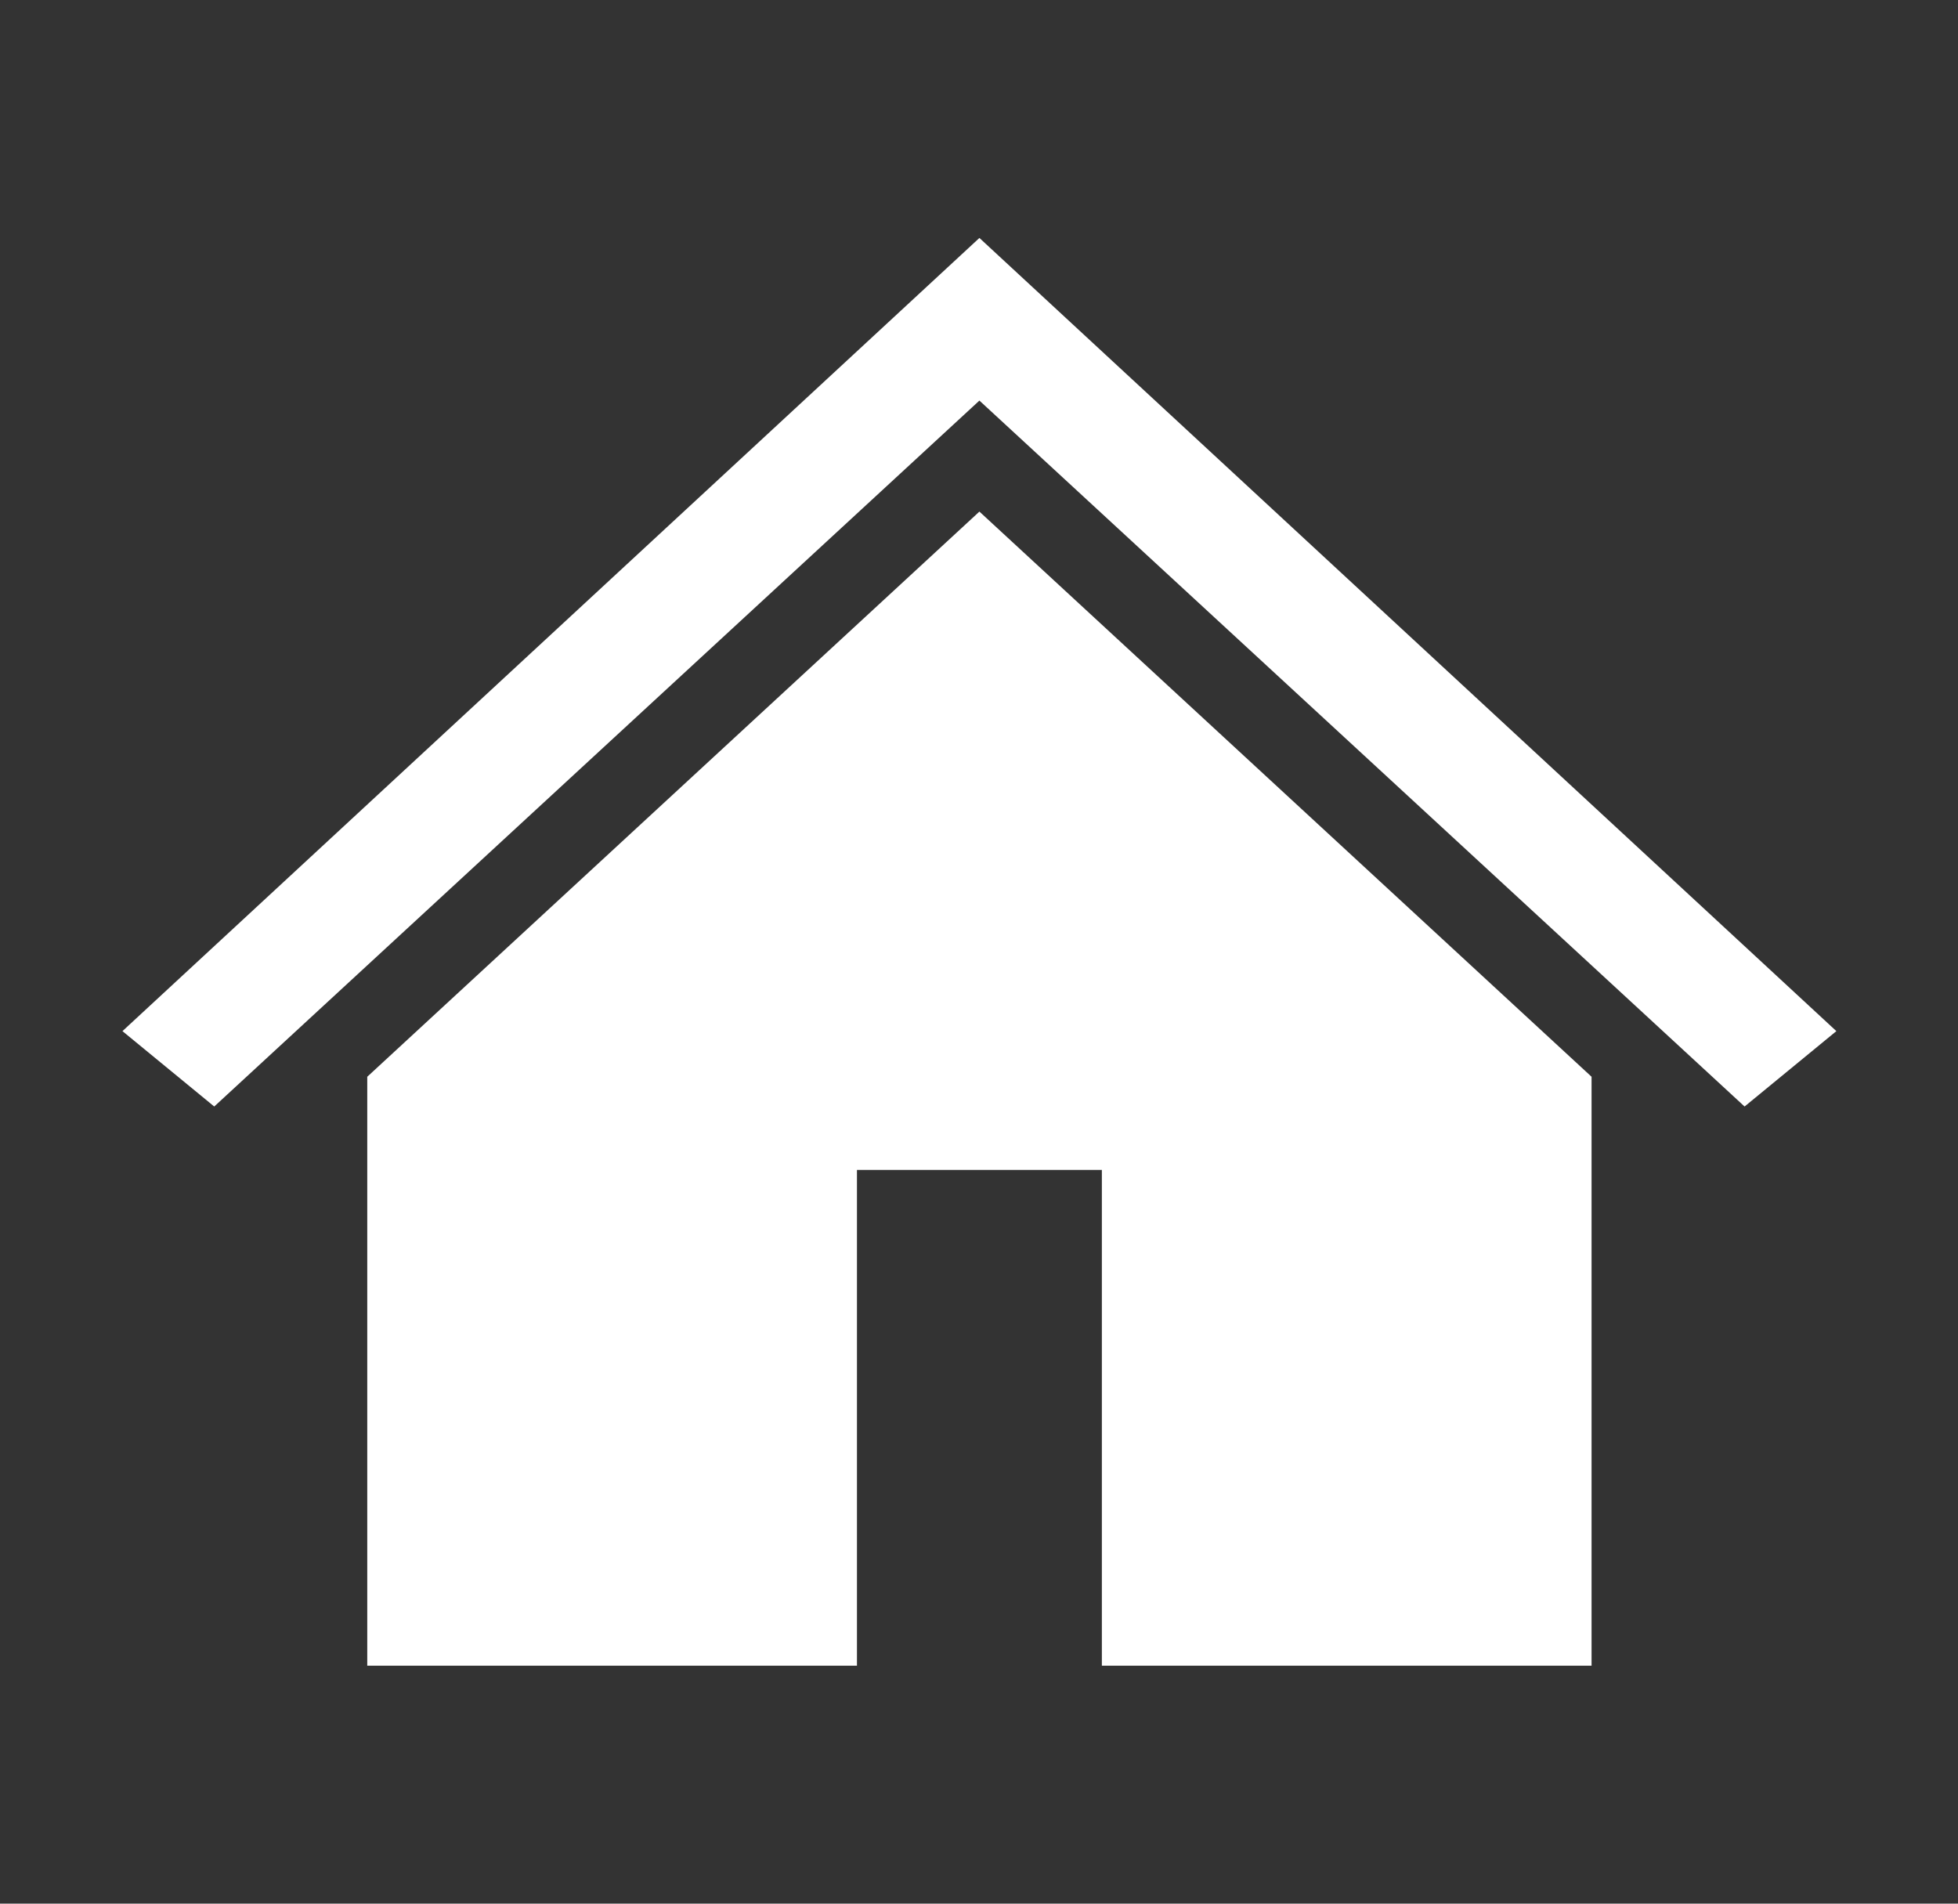 <svg width="36" height="35" xmlns="http://www.w3.org/2000/svg" xmlns:xlink="http://www.w3.org/1999/xlink" xml:space="preserve" overflow="hidden"><rect width="100%" height="100%" fill="#333333" stroke="none"/><g transform="translate(-1210 -26)"><path d="M17.5 4.375 17.5 4.375 2.188 18.958 3.828 20.344 17.5 7.365 17.5 7.365 31.172 20.344 32.812 18.958Z" fill="#FFFFFF" transform="matrix(1.029 0 0 1 1210 26)"/><path d="M6.562 19.797 6.562 30.625 15.312 30.625 15.312 21.51 19.688 21.51 19.688 30.625 28.438 30.625 28.438 19.797 17.5 9.406 6.562 19.797Z" fill="#FFFFFF" transform="matrix(1.029 0 0 1 1210 26)"/></g></svg>